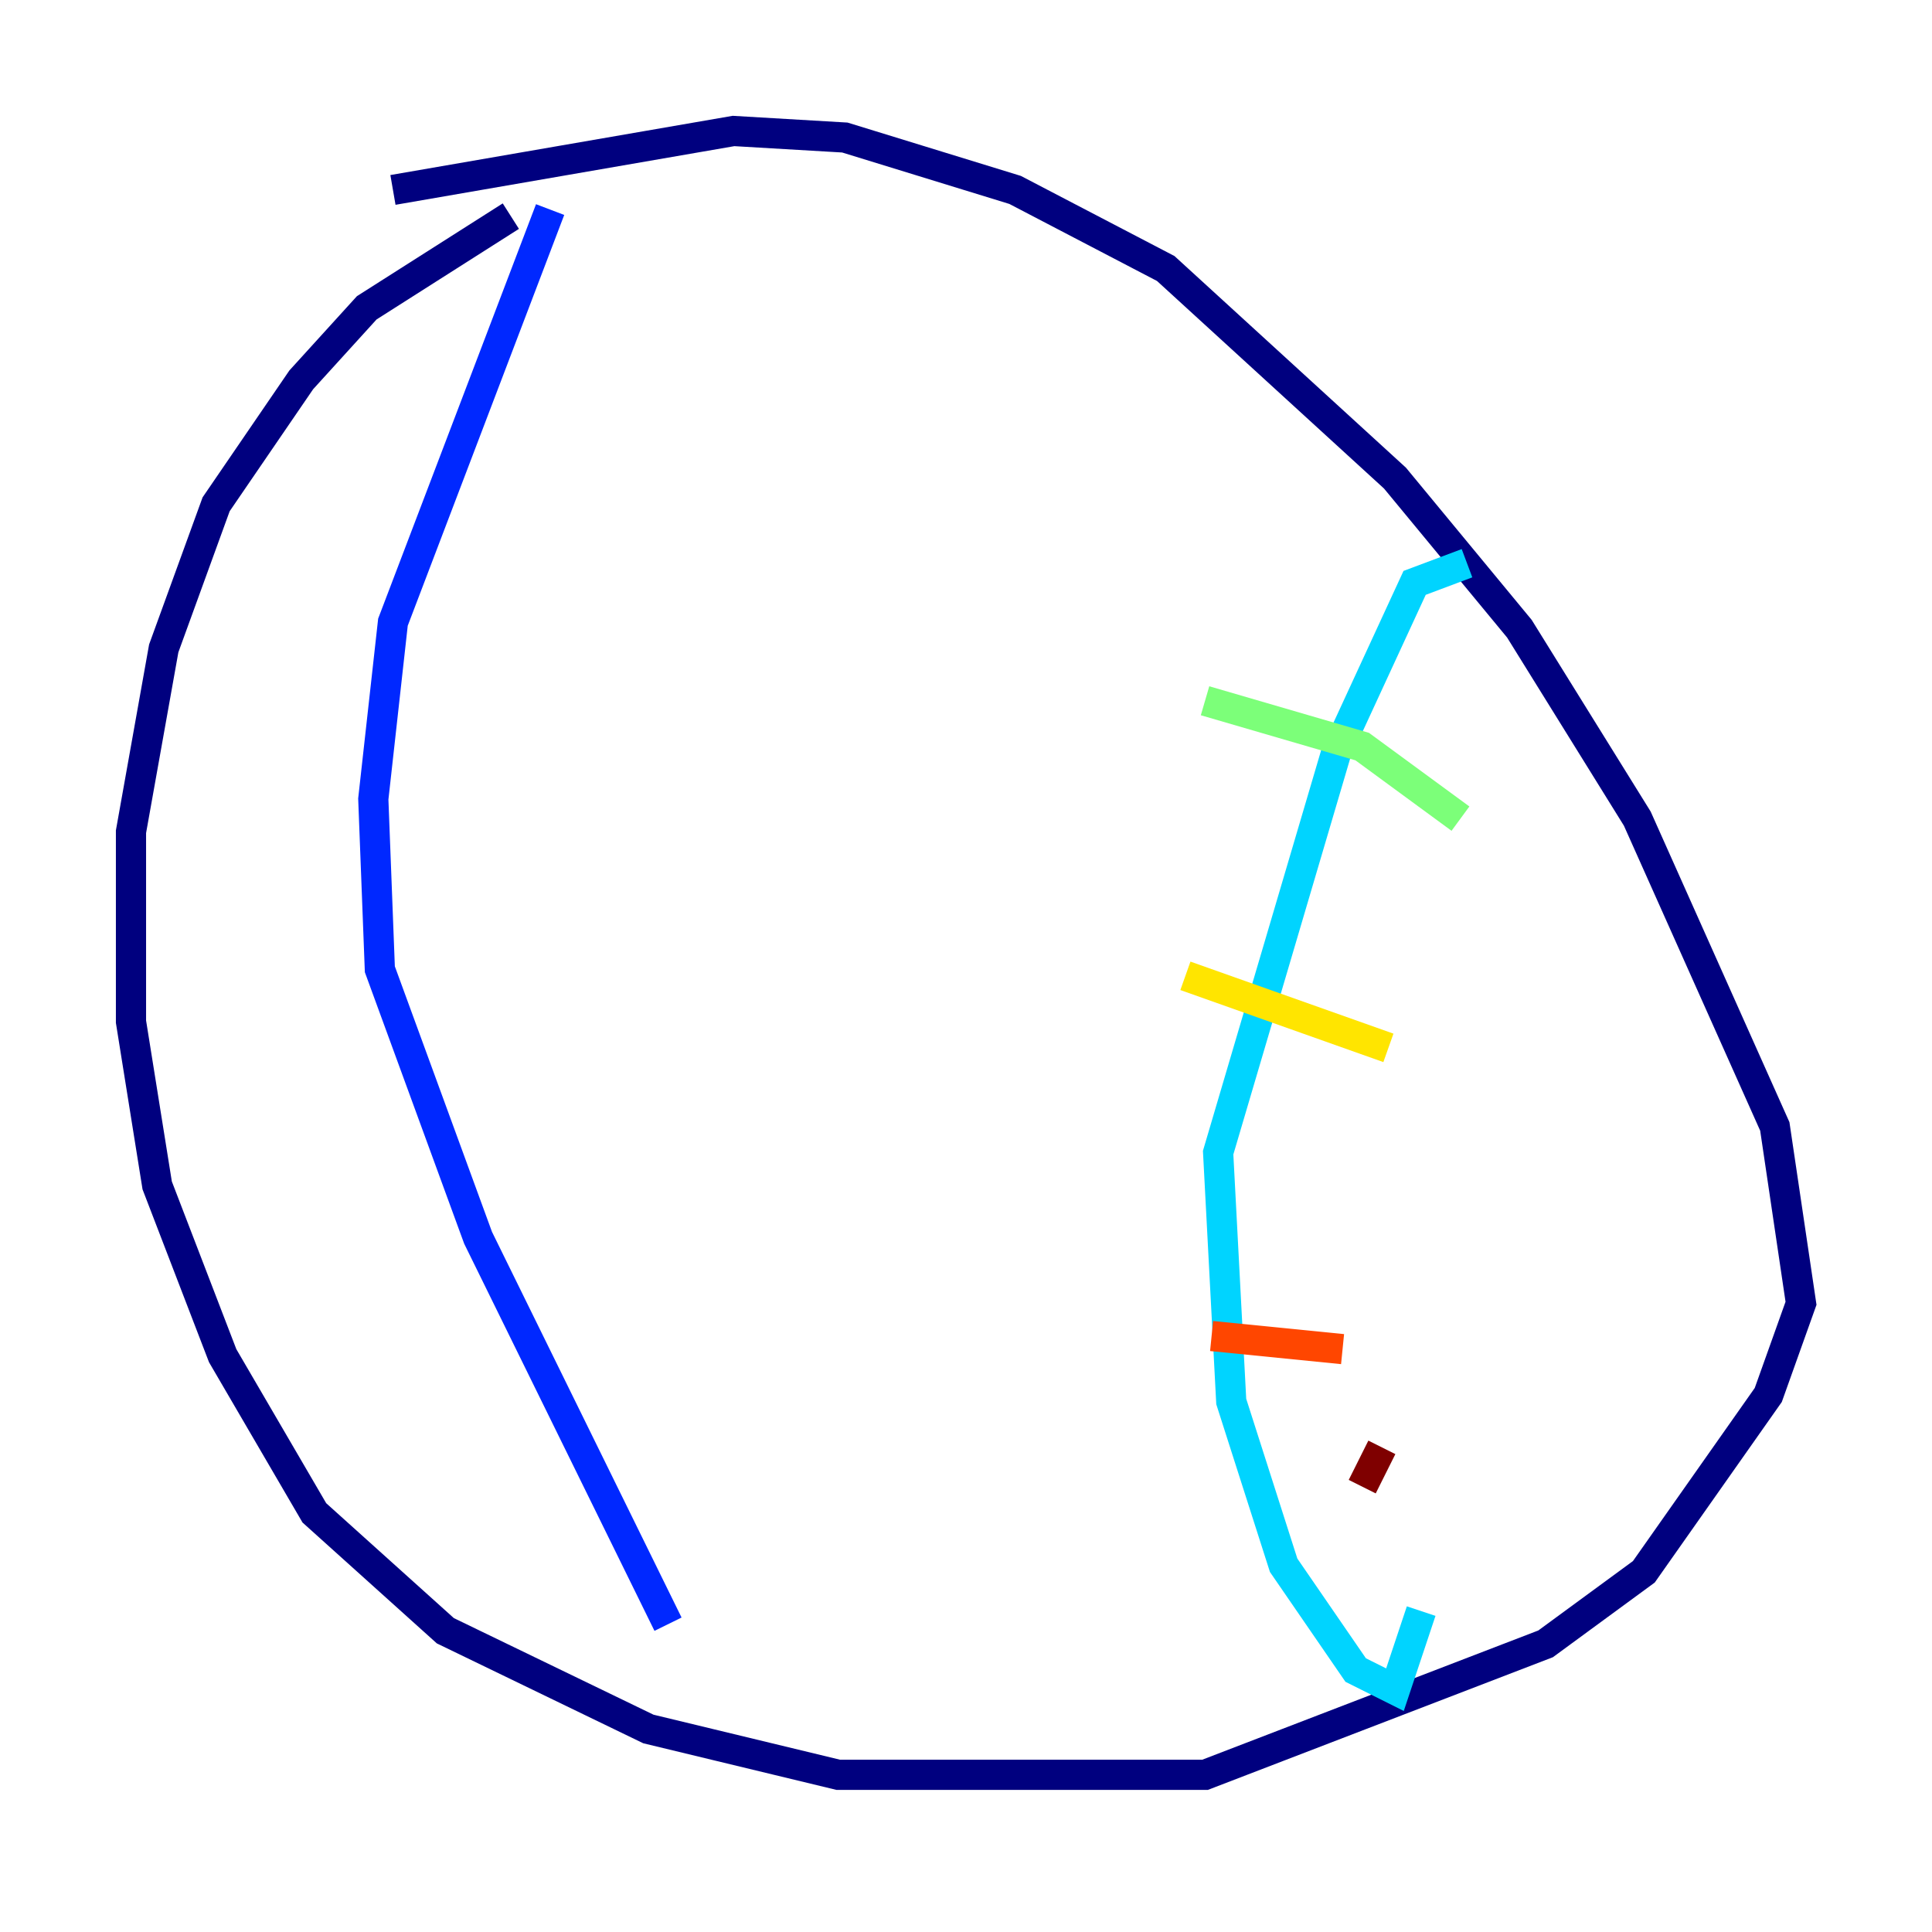 <?xml version="1.0" encoding="utf-8" ?>
<svg baseProfile="tiny" height="128" version="1.2" viewBox="0,0,128,128" width="128" xmlns="http://www.w3.org/2000/svg" xmlns:ev="http://www.w3.org/2001/xml-events" xmlns:xlink="http://www.w3.org/1999/xlink"><defs /><polyline fill="none" points="33.844,14.319 24.298,20.393 19.959,25.166 14.319,33.41 10.848,42.956 8.678,55.105 8.678,67.688 10.414,78.536 14.752,89.817 20.827,100.231 29.505,108.041 42.956,114.549 55.539,117.586 79.837,117.586 102.4,108.909 108.909,104.136 117.153,92.42 119.322,86.346 117.586,74.63 108.475,54.237 100.664,41.654 92.42,31.675 77.234,17.79 67.254,12.583 55.973,9.112 48.597,8.678 26.034,12.583" stroke="#00007f" stroke-width="2" /><polyline fill="none" points="36.447,13.885 26.034,41.22 24.732,52.936 25.166,64.217 31.675,82.007 44.258,107.607" stroke="#0028ff" stroke-width="2" /><polyline fill="none" points="97.193,37.315 93.722,38.617 88.515,49.898 80.705,76.366 81.573,92.854 85.044,103.702 89.817,110.644 92.42,111.946 94.156,106.739" stroke="#00d4ff" stroke-width="2" /><polyline fill="none" points="79.837,46.427 90.251,49.464 96.759,54.237" stroke="#7cff79" stroke-width="2" /><polyline fill="none" points="78.536,64.651 91.986,69.424" stroke="#ffe500" stroke-width="2" /><polyline fill="none" points="80.271,88.515 88.949,89.383" stroke="#ff4600" stroke-width="2" /><polyline fill="none" points="90.251,98.495 91.552,95.891" stroke="#7f0000" stroke-width="2" /></svg>